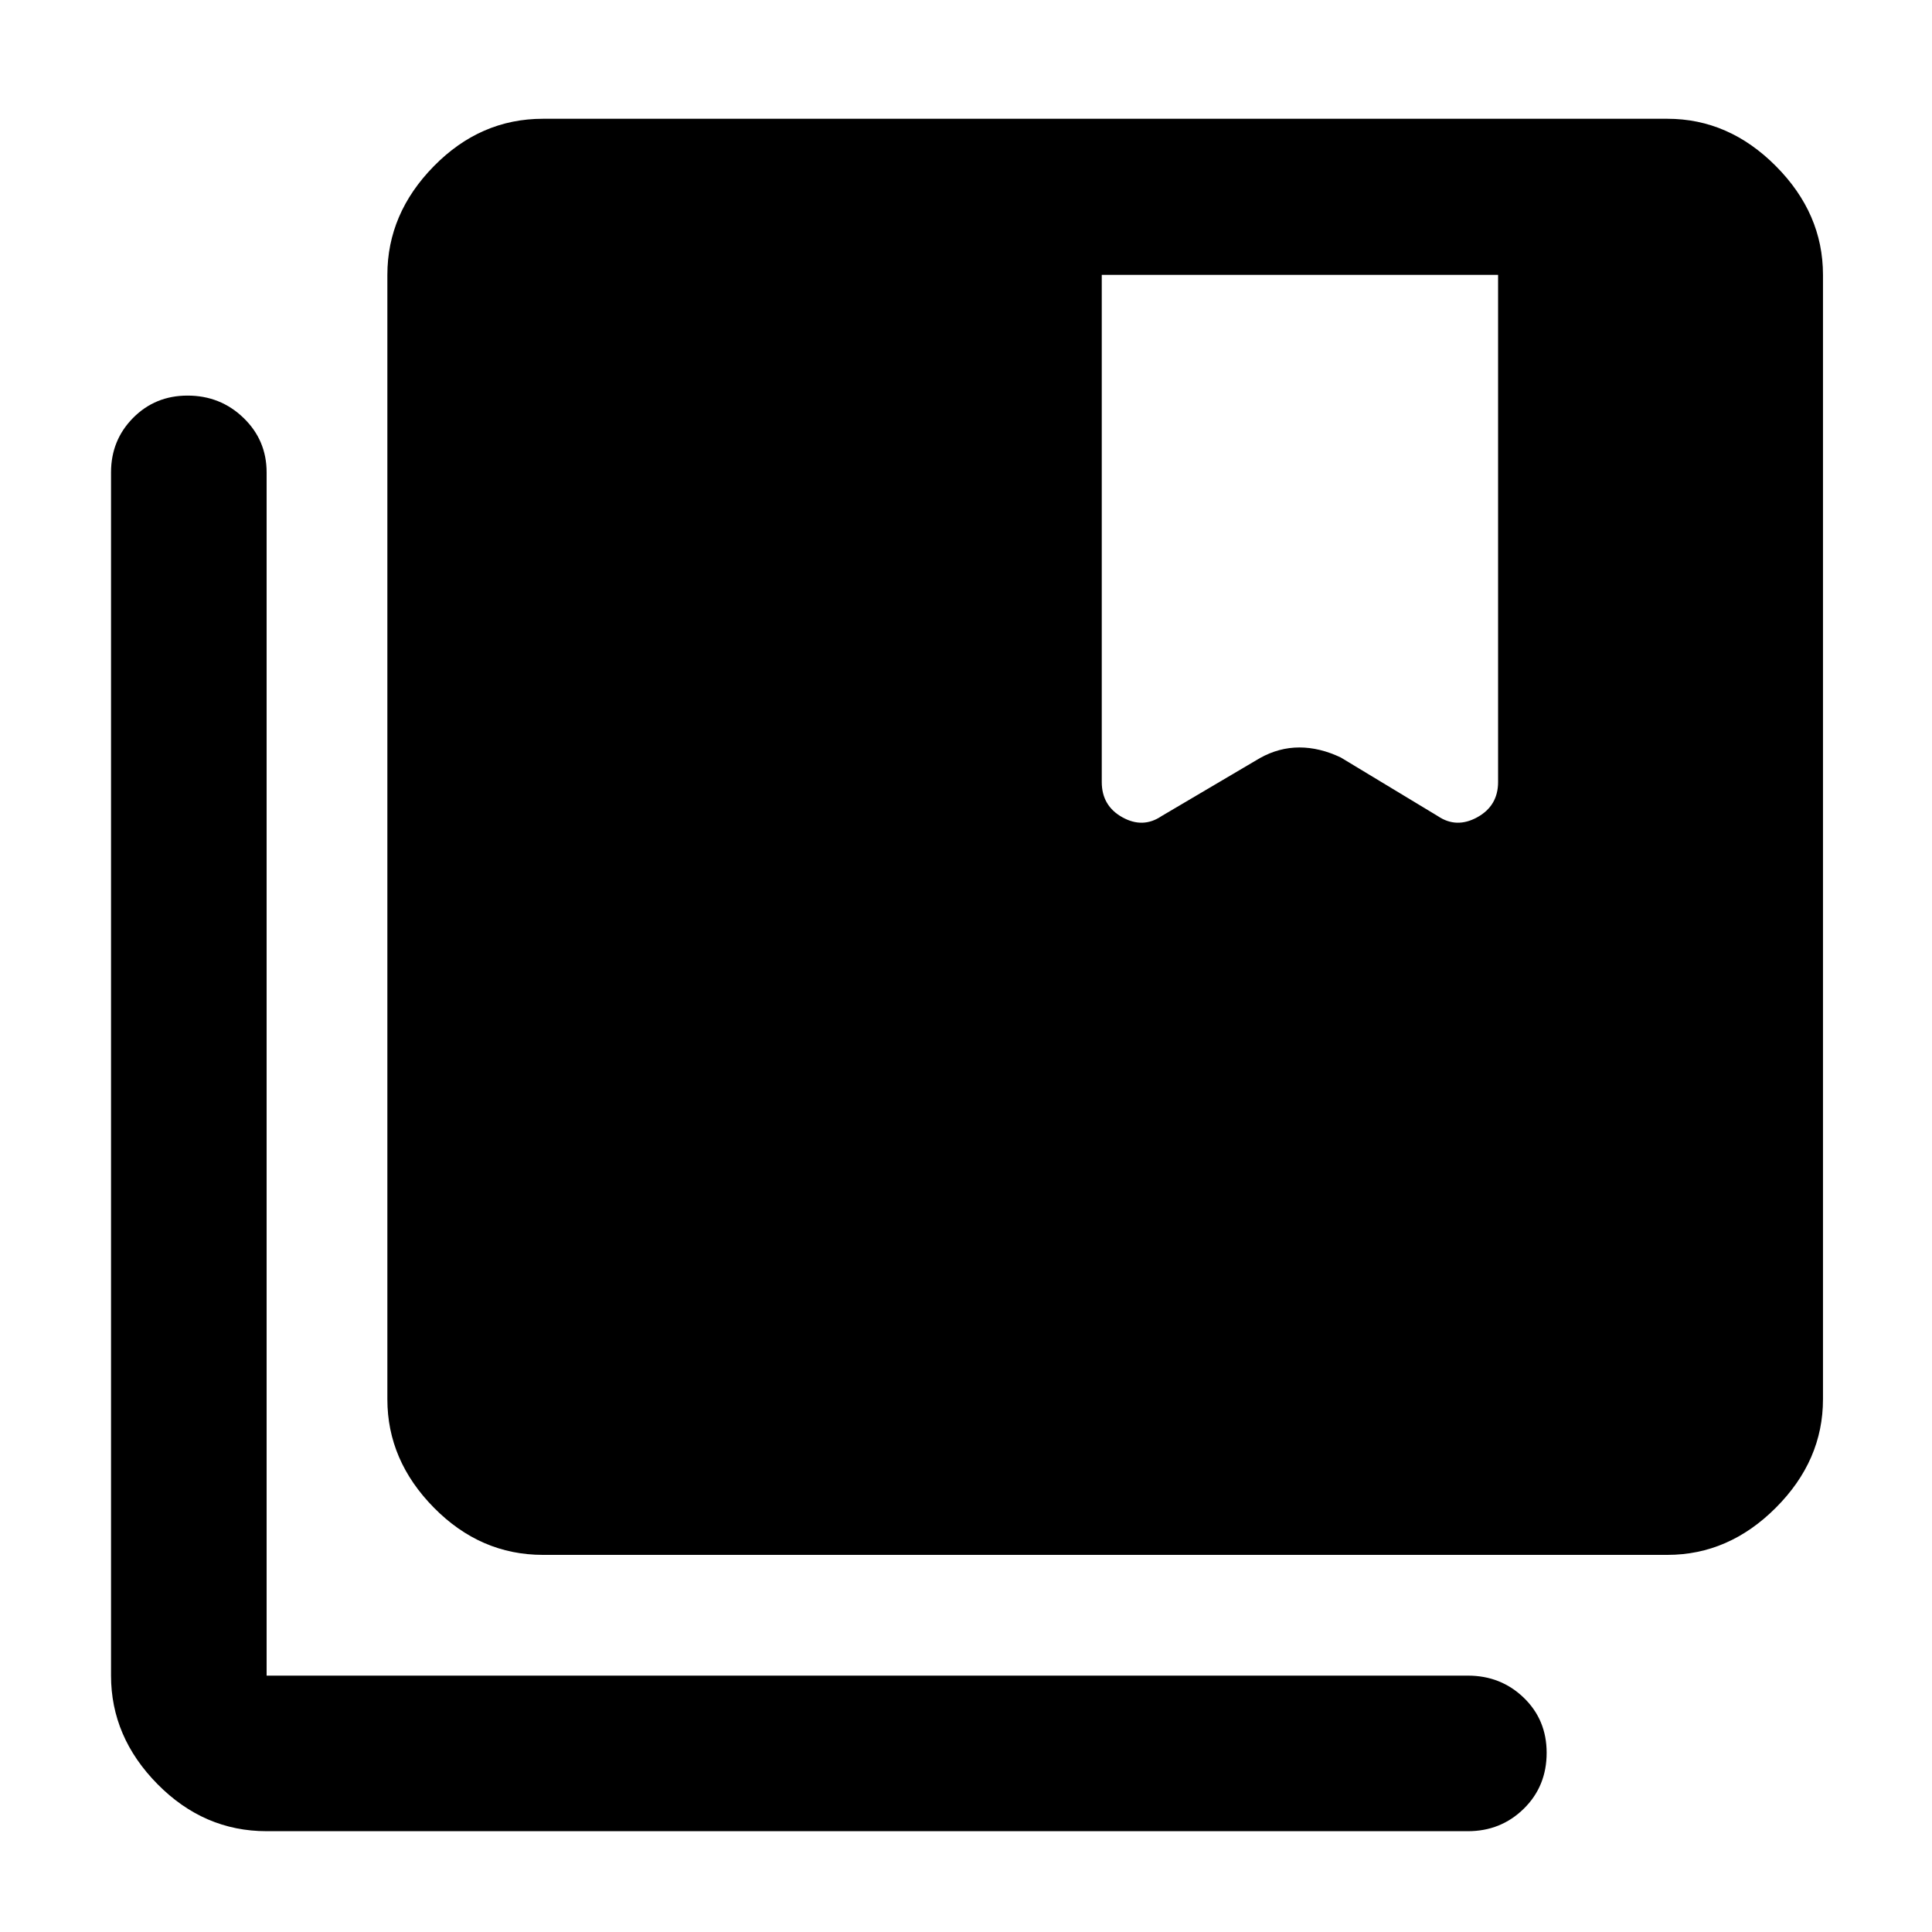 <svg xmlns="http://www.w3.org/2000/svg" height="48" viewBox="0 -960 960 960" width="48"><path d="M269.78-187.39q-31.05 0-54.17-23.45-23.13-23.44-23.13-53.86v-558.73q0-30.51 23.13-54.03 23.12-23.52 54.17-23.52h558.74q30.51 0 53.91 23.52 23.4 23.52 23.4 54.03v558.73q0 30.42-23.4 53.86-23.4 23.45-53.91 23.45H269.78Zm-137.3 137.3q-31.15 0-54.23-23.39-23.08-23.4-23.08-53.91v-597.89q0-15.98 10.96-27.07 10.97-11.08 27.06-11.08 16.33 0 27.81 11.08 11.48 11.09 11.48 27.07v597.89h596.89q16.41 0 27.78 10.98 11.37 10.98 11.37 27.37 0 16.63-11.37 27.79t-27.78 11.16H132.48Zm414.98-521.32q0 11.8 10.21 17.5 10.22 5.69 19.46-.55l48.98-28.89q9.42-5.24 19.54-5.24 10.13 0 20.61 5l48.22 29.13q9.24 6.24 19.57.55 10.34-5.7 10.34-17.5v-252.02H547.46v252.02Z"/></svg>